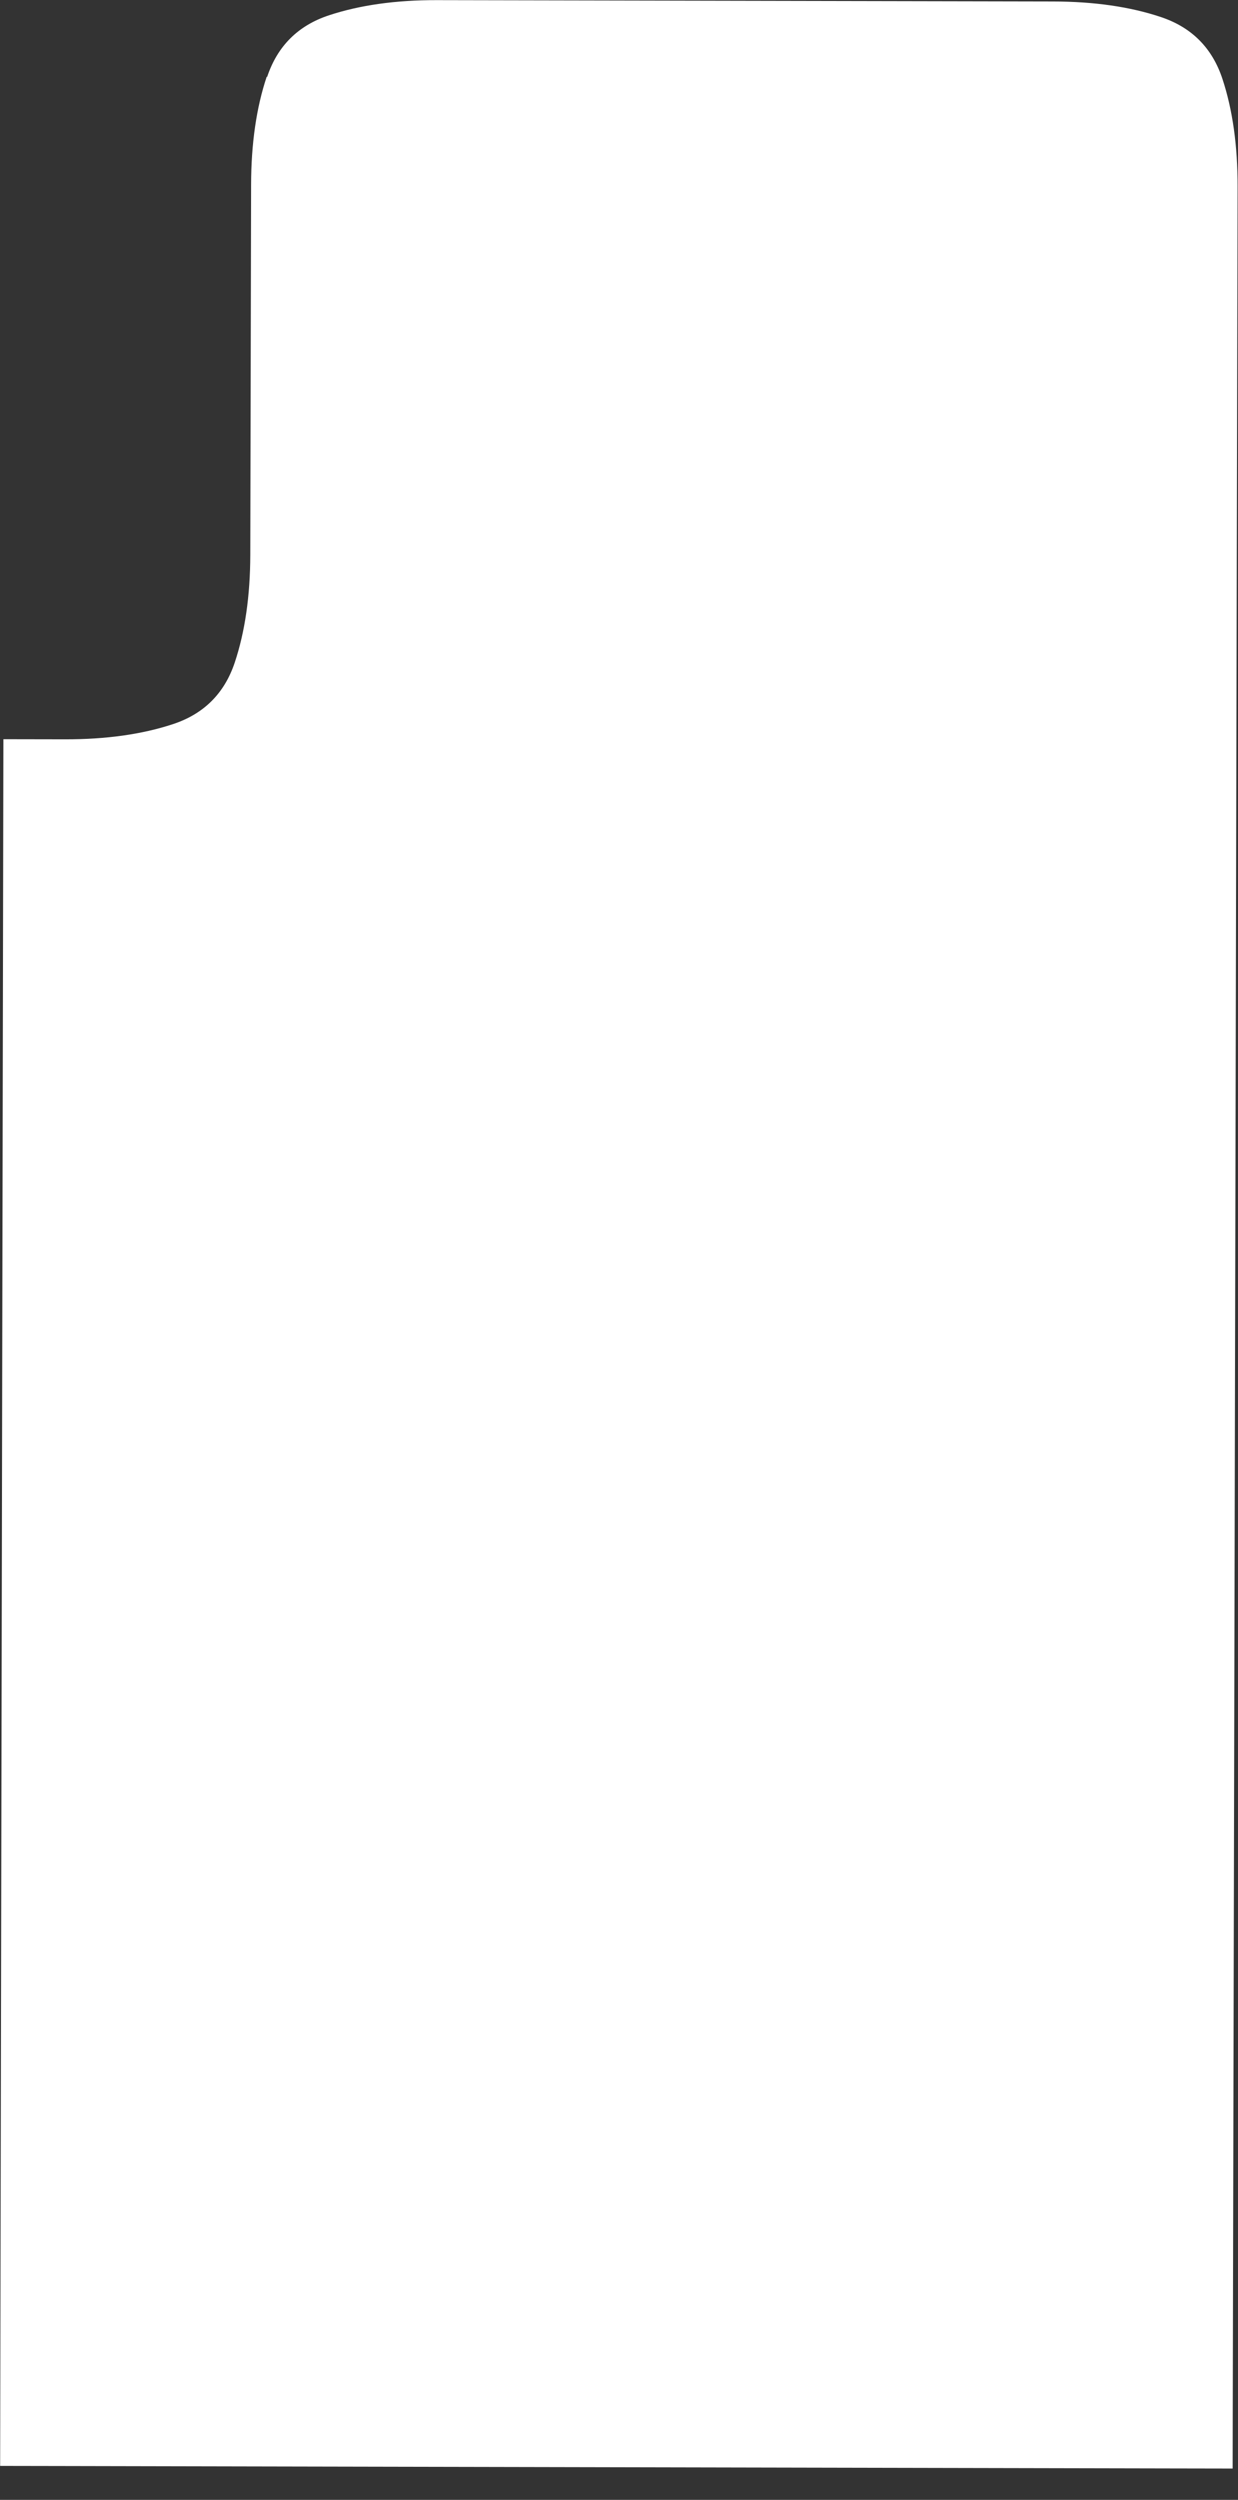 <?xml version="1.0" encoding="UTF-8" standalone="no"?>
<!-- Created with Inkscape (http://www.inkscape.org/) -->

<svg
   width="9.221mm"
   height="18.607mm"
   viewBox="0 0 9.221 18.607"
   version="1.1"
   id="svg1"
   xml:space="preserve"
   inkscape:version="1.3.2 (091e20e, 2023-11-25, custom)"
   sodipodi:docname="character.svg"
   xmlns:inkscape="http://www.inkscape.org/namespaces/inkscape"
   xmlns:sodipodi="http://sodipodi.sourceforge.net/DTD/sodipodi-0.dtd"
   xmlns="http://www.w3.org/2000/svg"
   xmlns:svg="http://www.w3.org/2000/svg"><rect x="0" y="0" width="9.221" height="18.607" fill="#333333" stroke="none"/><sodipodi:namedview
     id="namedview1"
     pagecolor="#505050"
     bordercolor="#eeeeee"
     borderopacity="1"
     inkscape:showpageshadow="0"
     inkscape:pageopacity="0"
     inkscape:pagecheckerboard="0"
     inkscape:deskcolor="#505050"
     inkscape:document-units="mm"
     inkscape:zoom="0.76702441"
     inkscape:cx="342.88348"
     inkscape:cy="507.80652"
     inkscape:window-width="1920"
     inkscape:window-height="1057"
     inkscape:window-x="-8"
     inkscape:window-y="-8"
     inkscape:window-maximized="1"
     inkscape:current-layer="layer1" /><defs
     id="defs1" /><g
     inkscape:label="Layer 1"
     inkscape:groupmode="layer"
     id="layer1"
     transform="translate(-127.674,-130.277)"><rect
       inkscape:export-ydpi="292.73001"
       inkscape:export-xdpi="292.73001"
       inkscape:export-filename="D:\xampp\htdocs\proyectos\darellanodev.github.io\img\icons\jetpack.png"
       y="16.255"
       x="-59.535"
       height="251.932"
       width="251.932"
       id="rect1112"
       style="fill:none;fill-opacity:1;stroke:none;stroke-width:4.086;stroke-opacity:1" /><path
       style="fill:#000000;fill-opacity:0;stroke-width:0.918"
       d="m 122.449,116.036 8.7e-4,-0.459 0.459,8.7e-4 0.459,8.7e-4 0.459,8.7e-4 0.459,8.6e-4 0.459,8.7e-4 0.459,8.7e-4 0.459,8.7e-4 0.459,8.7e-4 0.459,8.7e-4 0.459,8.6e-4 0.459,8.7e-4 0.459,8.7e-4 0.459,8.7e-4 0.459,8.7e-4 0.459,8.7e-4 0.459,8.6e-4 0.459,8.7e-4 0.459,8.7e-4 0.459,8.7e-4 0.459,8.7e-4 0.459,8.7e-4 0.459,8.7e-4 0.459,8.6e-4 0.459,8.7e-4 0.459,8.7e-4 0.459,8.7e-4 0.459,8.7e-4 0.459,8.7e-4 0.459,8.6e-4 0.459,8.7e-4 0.459,8.7e-4 0.459,8.7e-4 0.459,8.7e-4 0.459,8.7e-4 0.459,8.7e-4 0.459,8.6e-4 0.459,8.7e-4 0.459,8.7e-4 0.459,8.7e-4 0.459,8.7e-4 0.459,8.7e-4 0.459,8.6e-4 0.459,8.7e-4 0.459,8.7e-4 0.459,8.7e-4 0.459,8.7e-4 0.459,8.7e-4 0.459,8.6e-4 0.459,8.7e-4 0.459,8.7e-4 0.459,8.7e-4 0.459,8.7e-4 0.459,8.7e-4 0.459,8.7e-4 0.459,8.6e-4 0.459,8.7e-4 0.459,8.7e-4 0.459,8.7e-4 0.459,8.7e-4 0.459,8.7e-4 0.459,8.6e-4 0.459,8.7e-4 0.459,8.7e-4 0.459,8.7e-4 -8.7e-4,0.459 -8.7e-4,0.459 -8.7e-4,0.459 -8.7e-4,0.459 -8.7e-4,0.459 -8.7e-4,0.459 -8.6e-4,0.459 -8.7e-4,0.459 -8.7e-4,0.459 -8.7e-4,0.459 -8.7e-4,0.459 -8.7e-4,0.459 -8.6e-4,0.459 -8.7e-4,0.459 -8.7e-4,0.459 -8.7e-4,0.459 -8.7e-4,0.459 -8.7e-4,0.459 -8.6e-4,0.459 -8.7e-4,0.459 -8.7e-4,0.459 -8.7e-4,0.459 -8.7e-4,0.459 -8.7e-4,0.459 -8.7e-4,0.459 -8.6e-4,0.459 -8.7e-4,0.459 -8.7e-4,0.459 -8.7e-4,0.459 -8.7e-4,0.459 -8.7e-4,0.459 -8.6e-4,0.459 -8.7e-4,0.459 -8.7e-4,0.459 -8.7e-4,0.459 -8.7e-4,0.459 -8.7e-4,0.459 -8.7e-4,0.459 -8.6e-4,0.459 -8.7e-4,0.459 -8.7e-4,0.459 -8.7e-4,0.459 -8.7e-4,0.459 -8.7e-4,0.459 -8.6e-4,0.459 -8.7e-4,0.459 -8.7e-4,0.459 -8.7e-4,0.459 -8.7e-4,0.459 -8.7e-4,0.459 -8.6e-4,0.459 -8.7e-4,0.459 -8.7e-4,0.459 -8.7e-4,0.459 -8.7e-4,0.459 -8.7e-4,0.459 -8.7e-4,0.459 -8.6e-4,0.459 -8.7e-4,0.459 -8.7e-4,0.459 -8.7e-4,0.459 -8.7e-4,0.459 -8.7e-4,0.459 -8.6e-4,0.459 -8.7e-4,0.459 -8.7e-4,0.459 -8.7e-4,0.459 -8.7e-4,0.459 -8.7e-4,0.459 -8.7e-4,0.459 -8.6e-4,0.459 -8.7e-4,0.459 -8.7e-4,0.459 -8.7e-4,0.459 -8.7e-4,0.459 -8.7e-4,0.459 -8.6e-4,0.459 -8.7e-4,0.459 -8.7e-4,0.459 -8.7e-4,0.459 -8.7e-4,0.459 -8.7e-4,0.459 -8.6e-4,0.459 -8.7e-4,0.459 -8.7e-4,0.459 -8.7e-4,0.459 -8.7e-4,0.459 -8.7e-4,0.459 -8.7e-4,0.459 -8.6e-4,0.459 -8.7e-4,0.459 -8.7e-4,0.459 -8.7e-4,0.459 -8.7e-4,0.459 -8.7e-4,0.459 -8.6e-4,0.459 -8.7e-4,0.459 -8.7e-4,0.459 -8.7e-4,0.459 -8.7e-4,0.459 -8.7e-4,0.459 -8.6e-4,0.459 -8.7e-4,0.459 -8.7e-4,0.459 -8.7e-4,0.459 -8.7e-4,0.459 -8.7e-4,0.459 -8.7e-4,0.459 -8.6e-4,0.459 -8.7e-4,0.459 -8.7e-4,0.459 -8.7e-4,0.459 -8.7e-4,0.459 -8.7e-4,0.459 -8.6e-4,0.459 -8.7e-4,0.459 -8.7e-4,0.459 -8.7e-4,0.459 -8.7e-4,0.459 -8.7e-4,0.459 -8.7e-4,0.459 -8.6e-4,0.459 -8.7e-4,0.459 -8.7e-4,0.459 -8.7e-4,0.459 -8.7e-4,0.459 -8.7e-4,0.459 -8.6e-4,0.459 -0.459,-8.6e-4 -0.459,-8.7e-4 -0.459,-8.7e-4 -0.459,-8.7e-4 -0.459,-8.7e-4 -0.459,-8.7e-4 -0.459,-8.6e-4 -0.459,-8.7e-4 -0.459,-8.7e-4 -0.459,-8.7e-4 -0.459,-8.7e-4 -0.459,-8.7e-4 -0.459,-8.7e-4 -0.459,-8.6e-4 -0.459,-8.7e-4 -0.459,-8.7e-4 -0.459,-8.7e-4 -0.459,-8.7e-4 -0.459,-8.7e-4 -0.459,-8.6e-4 -0.459,-8.7e-4 -0.459,-8.7e-4 -0.459,-8.7e-4 -0.459,-8.7e-4 -0.459,-8.7e-4 -0.459,-8.6e-4 -0.459,-8.7e-4 -0.459,-8.7e-4 -0.459,-8.7e-4 -0.459,-8.7e-4 -0.459,-8.7e-4 -0.459,-8.7e-4 -0.459,-8.6e-4 -0.459,-8.7e-4 -0.459,-8.7e-4 -0.459,-8.7e-4 -0.459,-8.7e-4 -0.459,-8.7e-4 -0.459,-8.6e-4 -0.459,-8.7e-4 -0.459,-8.7e-4 -0.459,-8.7e-4 -0.459,-8.7e-4 -0.459,-8.7e-4 -0.459,-8.6e-4 -0.459,-8.7e-4 -0.459,-8.7e-4 -0.459,-8.7e-4 -0.459,-8.7e-4 -0.459,-8.7e-4 -0.459,-8.7e-4 -0.459,-8.6e-4 -0.459,-8.7e-4 -0.459,-8.7e-4 -0.459,-8.7e-4 -0.459,-8.7e-4 -0.459,-8.7e-4 -0.459,-8.6e-4 -0.459,-8.7e-4 -0.459,-8.7e-4 -0.459,-8.7e-4 -0.459,-8.7e-4 -0.459,-8.7e-4 -0.459,-8.7e-4 8.7e-4,-0.459 8.6e-4,-0.459 8.7e-4,-0.459 8.7e-4,-0.459 8.7e-4,-0.459 8.7e-4,-0.459 8.7e-4,-0.459 8.6e-4,-0.459 8.7e-4,-0.459 8.7e-4,-0.459 8.7e-4,-0.459 8.7e-4,-0.459 8.7e-4,-0.459 8.6e-4,-0.459 8.7e-4,-0.459 8.7e-4,-0.459 8.7e-4,-0.459 8.7e-4,-0.459 8.7e-4,-0.459 8.7e-4,-0.459 8.6e-4,-0.459 8.7e-4,-0.459 8.7e-4,-0.459 8.7e-4,-0.459 8.7e-4,-0.459 8.7e-4,-0.459 8.6e-4,-0.459 8.7e-4,-0.459 8.7e-4,-0.459 8.7e-4,-0.459 8.7e-4,-0.459 8.7e-4,-0.459 8.7e-4,-0.459 8.6e-4,-0.459 8.7e-4,-0.459 8.7e-4,-0.459 8.7e-4,-0.459 8.7e-4,-0.459 8.7e-4,-0.459 8.6e-4,-0.459 8.7e-4,-0.459 8.7e-4,-0.459 8.7e-4,-0.459 8.7e-4,-0.459 8.7e-4,-0.459 8.6e-4,-0.459 8.7e-4,-0.459 8.7e-4,-0.459 8.7e-4,-0.459 8.7e-4,-0.459 8.7e-4,-0.459 8.7e-4,-0.459 8.6e-4,-0.459 8.7e-4,-0.459 8.7e-4,-0.459 8.7e-4,-0.459 0.459,8.6e-4 q 0.459,8.7e-4 0.918,0.002 0.459,8.7e-4 0.918,0.002 0.459,8.7e-4 0.918,0.002 0.459,8.7e-4 0.918,0.002 0.459,8.7e-4 0.918,0.002 0.459,8.7e-4 0.918,0.002 0.459,8.7e-4 0.918,0.002 0.459,8.7e-4 0.918,0.002 0.459,8.7e-4 0.918,0.002 l 0.459,8.6e-4 -8.7e-4,0.459 q -8.7e-4,0.459 -0.002,0.918 -8.7e-4,0.459 -0.002,0.918 -8.7e-4,0.459 0.113,0.804 0.114,0.345 0.458,0.46 0.344,0.115 0.803,0.116 l 0.459,8.7e-4 -8.7e-4,0.459 q -8.7e-4,0.459 -0.002,0.918 -8.7e-4,0.459 -0.002,0.918 -8.6e-4,0.459 -0.002,0.918 -8.7e-4,0.459 -0.002,0.918 -8.7e-4,0.459 -0.002,0.918 -8.6e-4,0.459 -0.002,0.918 -8.7e-4,0.459 -0.002,0.918 -8.7e-4,0.459 -0.002,0.918 -8.7e-4,0.459 -0.116,0.803 -0.115,0.344 -0.46,0.458 -0.345,0.114 -0.689,0.228 -0.345,0.114 -0.46,0.458 -0.115,0.344 -0.116,0.803 -8.7e-4,0.459 -0.002,0.918 -8.7e-4,0.459 -0.002,0.918 -8.7e-4,0.459 -0.002,0.918 -8.7e-4,0.459 -0.116,0.803 -0.115,0.344 -0.46,0.458 -0.345,0.114 -0.689,0.228 -0.345,0.114 -0.46,0.458 -0.115,0.344 -0.116,0.803 -8.7e-4,0.459 -0.002,0.918 -8.7e-4,0.459 0.113,0.804 0.114,0.345 0.458,0.46 0.344,0.115 0.803,0.116 0.459,8.7e-4 0.918,0.002 0.459,8.7e-4 0.918,0.002 0.459,8.6e-4 0.918,0.002 0.459,8.7e-4 0.918,0.002 0.459,8.7e-4 0.918,0.002 0.459,8.7e-4 0.918,0.002 0.459,8.7e-4 0.918,0.002 0.459,8.7e-4 0.804,-0.113 0.345,-0.114 0.46,-0.458 0.115,-0.344 0.116,-0.803 8.7e-4,-0.459 0.002,-0.918 8.6e-4,-0.459 -0.113,-0.804 -0.114,-0.345 -0.458,-0.46 -0.344,-0.115 -0.803,-0.116 -0.459,-8.7e-4 -0.918,-0.002 -0.459,-8.7e-4 -0.803,-0.116 -0.344,-0.115 -0.458,-0.46 -0.114,-0.345 0.001,-0.689 0.115,-0.344 0.46,-0.458 0.345,-0.114 0.689,-0.228 0.345,-0.114 0.46,-0.458 0.115,-0.344 0.116,-0.803 8.7e-4,-0.459 0.002,-0.918 8.6e-4,-0.459 0.116,-0.803 0.115,-0.344 0.46,-0.458 0.345,-0.114 0.804,-0.113 l 0.459,8.7e-4 -8.7e-4,0.459 q -8.6e-4,0.459 -0.002,0.918 -8.7e-4,0.459 -0.002,0.918 -8.7e-4,0.459 0.113,0.804 0.114,0.345 0.458,0.46 0.344,0.115 0.688,0.231 0.344,0.115 0.458,0.46 0.114,0.345 0.113,0.804 -8.7e-4,0.459 -0.002,0.918 -8.6e-4,0.459 -0.002,0.918 -8.7e-4,0.459 -0.002,0.918 -8.7e-4,0.459 0.113,0.804 0.114,0.345 0.458,0.46 0.344,0.115 0.803,0.116 0.459,8.7e-4 0.918,0.002 0.459,8.7e-4 0.918,0.002 0.459,8.7e-4 0.918,0.002 0.459,8.6e-4 0.918,0.002 0.459,8.7e-4 0.918,0.002 0.459,8.7e-4 0.804,-0.113 0.345,-0.114 0.46,-0.458 0.115,-0.344 0.116,-0.803 8.6e-4,-0.459 0.002,-0.918 8.7e-4,-0.459 -0.113,-0.804 -0.114,-0.345 -0.458,-0.46 -0.344,-0.115 -0.803,-0.116 -0.459,-8.7e-4 -0.918,-0.002 -0.459,-8.7e-4 -0.803,-0.116 -0.344,-0.115 -0.458,-0.46 -0.114,-0.345 -0.113,-0.804 8.7e-4,-0.459 0.002,-0.918 8.7e-4,-0.459 0.002,-0.918 8.7e-4,-0.459 0.002,-0.918 8.7e-4,-0.459 -0.113,-0.804 -0.114,-0.345 -0.458,-0.46 -0.344,-0.115 -0.688,-0.231 -0.344,-0.115 -0.458,-0.46 -0.114,-0.345 -0.113,-0.804 8.7e-4,-0.459 0.002,-0.918 8.7e-4,-0.459 0.002,-0.918 8.7e-4,-0.459 0.002,-0.918 8.7e-4,-0.459 0.002,-0.918 8.7e-4,-0.459 0.002,-0.918 8.7e-4,-0.459 0.002,-0.918 8.7e-4,-0.459 0.002,-0.918 8.7e-4,-0.459 0.002,-0.918 8.6e-4,-0.459 0.002,-0.918 8.7e-4,-0.459 0.002,-0.918 l 8.7e-4,-0.459 0.459,8.7e-4 q 0.459,8.6e-4 0.918,0.002 0.459,8.7e-4 0.918,0.002 0.459,8.7e-4 0.804,-0.113 0.345,-0.114 0.46,-0.458 0.115,-0.344 0.116,-0.803 8.6e-4,-0.459 0.002,-0.918 8.7e-4,-0.459 0.002,-0.918 8.7e-4,-0.459 0.002,-0.918 8.6e-4,-0.459 -0.113,-0.804 -0.114,-0.345 -0.458,-0.46 -0.344,-0.115 -0.688,-0.231 -0.344,-0.115 -0.458,-0.46 -0.114,-0.345 -0.113,-0.804 8.6e-4,-0.459 0.002,-0.918 8.7e-4,-0.459 0.002,-0.918 8.7e-4,-0.459 0.002,-0.918 8.6e-4,-0.459 0.002,-0.918 8.7e-4,-0.459 0.002,-0.918 8.7e-4,-0.459 -0.113,-0.804 -0.114,-0.345 -0.458,-0.46 -0.344,-0.115 -0.803,-0.116 l -0.459,-8.7e-4 8.7e-4,-0.459 q 8.7e-4,-0.459 0.002,-0.918 8.7e-4,-0.459 0.002,-0.918 8.6e-4,-0.459 0.002,-0.918 8.7e-4,-0.459 0.002,-0.918 8.7e-4,-0.459 -0.113,-0.804 -0.114,-0.345 -0.458,-0.46 -0.344,-0.115 -0.688,-0.231 -0.344,-0.115 -0.458,-0.46 -0.114,-0.345 -0.228,-0.689 -0.114,-0.345 -0.458,-0.46 -0.344,-0.115 -0.803,-0.116 -0.459,-8.7e-4 -0.918,-0.002 -0.459,-8.7e-4 -0.918,-0.002 -0.459,-8.7e-4 -0.918,-0.002 -0.459,-8.7e-4 -0.918,-0.002 -0.459,-8.7e-4 -0.918,-0.002 -0.459,-8.7e-4 -0.804,0.113 -0.345,0.114 -0.46,0.458 -0.115,0.344 -0.116,0.803 -8.7e-4,0.459 -0.002,0.918 -8.7e-4,0.459 -0.002,0.918 -8.7e-4,0.459 -0.002,0.918 -8.7e-4,0.459 -0.002,0.918 -8.7e-4,0.459 -0.002,0.918 -8.7e-4,0.459 -0.002,0.918 -8.6e-4,0.459 -0.002,0.918 -8.7e-4,0.459 -0.002,0.918 -8.7e-4,0.459 -0.002,0.918 -8.6e-4,0.459 -0.116,0.803 -0.115,0.344 -0.46,0.458 -0.345,0.114 -0.804,0.113 l -0.459,-8.7e-4 8.7e-4,-0.459 q 8.7e-4,-0.459 0.002,-0.918 8.7e-4,-0.459 0.002,-0.918 8.7e-4,-0.459 0.002,-0.918 8.7e-4,-0.459 0.002,-0.918 8.7e-4,-0.459 0.002,-0.918 8.7e-4,-0.459 0.002,-0.918 8.7e-4,-0.459 0.002,-0.918 8.7e-4,-0.459 0.002,-0.918 8.7e-4,-0.459 0.002,-0.918 8.7e-4,-0.459 0.002,-0.918 8.7e-4,-0.459 -0.113,-0.804 -0.114,-0.345 -0.458,-0.46 -0.344,-0.115 -0.803,-0.116 -0.459,-8.6e-4 -0.918,-0.002 -0.459,-8.7e-4 -0.918,-0.002 -0.459,-8.7e-4 -0.918,-0.002 -0.459,-8.6e-4 -0.918,-0.002 -0.459,-8.7e-4 -0.918,-0.002 -0.459,-8.7e-4 -0.804,0.113 -0.345,0.114 -0.46,0.458 -0.115,0.344 -0.116,0.803 -8.6e-4,0.459 -0.002,0.918 -8.6e-4,0.459 -0.002,0.918 -8.6e-4,0.459 -0.002,0.918 -8.7e-4,0.459 -0.116,0.803 -0.115,0.344 -0.46,0.458 -0.345,0.114 -0.804,0.113 l -0.459,-8.6e-4 8.6e-4,-0.459 8.7e-4,-0.459 8.7e-4,-0.459 8.7e-4,-0.459 8.7e-4,-0.459 8.7e-4,-0.459 8.7e-4,-0.459 8.6e-4,-0.459 8.7e-4,-0.459 8.7e-4,-0.459 8.7e-4,-0.459 8.7e-4,-0.459 8.7e-4,-0.459 8.6e-4,-0.459 8.7e-4,-0.459 8.7e-4,-0.459 8.7e-4,-0.459 8.7e-4,-0.459 8.7e-4,-0.459 8.7e-4,-0.459 8.6e-4,-0.459 8.7e-4,-0.459 8.7e-4,-0.459 8.7e-4,-0.459 8.7e-4,-0.459 8.7e-4,-0.459 8.6e-4,-0.459 8.7e-4,-0.459 8.7e-4,-0.459 8.7e-4,-0.459 8.7e-4,-0.459 8.7e-4,-0.459 8.6e-4,-0.459 8.7e-4,-0.459 8.7e-4,-0.459 8.7e-4,-0.459 8.7e-4,-0.459 8.7e-4,-0.459 8.7e-4,-0.459 8.6e-4,-0.459 8.7e-4,-0.459 8.7e-4,-0.459 8.7e-4,-0.459 m 9.137,24.928 -6.5e-4,0.344 -2.2e-4,0.115 -2.2e-4,0.115 4.4e-4,-0.23 q 4.3e-4,-0.23 8.6e-4,-0.459 l 4.4e-4,-0.23 -6.5e-4,0.344 m 11.027,-3.653 -6.5e-4,0.344 -2.1e-4,0.115 -2.2e-4,0.115 4.3e-4,-0.23 q 4.4e-4,-0.23 8.7e-4,-0.459 l 4.4e-4,-0.23 -6.6e-4,0.344 m 2.313,-8.835 q 0.459,8.7e-4 0.804,-0.113 0.345,-0.114 0.46,-0.458 0.115,-0.344 0.116,-0.803 8.7e-4,-0.459 0.002,-0.918 8.7e-4,-0.459 0.002,-0.918 8.7e-4,-0.459 0.002,-0.918 8.7e-4,-0.459 0.002,-0.918 8.7e-4,-0.459 0.002,-0.918 8.7e-4,-0.459 0.002,-0.918 8.7e-4,-0.459 0.002,-0.918 8.7e-4,-0.459 -0.113,-0.804 -0.114,-0.345 -0.458,-0.46 -0.344,-0.115 -0.688,-0.231 -0.344,-0.115 -0.458,-0.46 -0.114,-0.345 -0.228,-0.689 -0.114,-0.345 -0.458,-0.46 -0.344,-0.115 -0.803,-0.116 -0.459,-8.7e-4 -0.918,-0.002 -0.459,-8.6e-4 -0.918,-0.002 -0.459,-8.7e-4 -0.918,-0.002 -0.459,-8.7e-4 -0.918,-0.002 -0.459,-8.6e-4 -0.918,-0.002 -0.459,-8.7e-4 -0.804,0.113 -0.345,0.114 -0.46,0.458 -0.115,0.344 -0.231,0.688 -0.115,0.344 -0.46,0.458 -0.345,0.114 -0.689,0.228 -0.345,0.114 -0.46,0.458 -0.115,0.344 -0.116,0.803 -8.7e-4,0.459 -0.002,0.918 -8.7e-4,0.459 -0.002,0.918 -8.7e-4,0.459 -0.002,0.918 -8.7e-4,0.459 0.113,0.804 0.114,0.345 0.458,0.46 0.344,0.115 0.688,0.231 0.344,0.115 0.458,0.46 0.114,0.345 0.113,0.804 -8.7e-4,0.459 -0.002,0.918 -8.7e-4,0.459 0.113,0.804 0.114,0.345 0.458,0.46 0.344,0.115 0.803,0.116 0.459,8.6e-4 0.918,0.002 0.459,8.7e-4 0.918,0.002 0.459,8.7e-4 0.918,0.002 0.459,8.6e-4 0.918,0.002 0.459,8.7e-4 0.918,0.002 0.459,8.7e-4 0.918,0.002 0.459,8.6e-4 0.918,0.002 m -2.337,21.922 -2.1e-4,0.115 -6.5e-4,0.344 -6.6e-4,0.344 4.4e-4,-0.23 q 4.3e-4,-0.23 8.7e-4,-0.459 l 4.3e-4,-0.23 -2.2e-4,0.115 m -3.695,11.473 6.5e-4,-0.344 2.2e-4,-0.115 2.2e-4,-0.115 -4.4e-4,0.23 q -4.3e-4,0.23 -8.7e-4,0.459 l -4.3e-4,0.23 6.5e-4,-0.344 m -5.377,-9.538 -0.115,-2.2e-4 -0.344,-6.5e-4 -0.344,-6.5e-4 0.23,4.3e-4 q 0.23,4.4e-4 0.459,8.7e-4 l 0.23,4.3e-4 -0.115,-2.1e-4 m -1.945,-3.333 6.5e-4,-0.344 2.2e-4,-0.115 2.1e-4,-0.115 -4.3e-4,0.23 q -4.3e-4,0.23 -8.7e-4,0.459 l -4.3e-4,0.23 6.5e-4,-0.344"
       id="path2"
       inkscape:connector-curvature="0" /><path
       style="fill:#ffffff;fill-opacity:1;stroke-width:0.918"
       d="m 129.664,130.849 q 0.115,-0.344 0.46,-0.458 0.345,-0.114 0.804,-0.113 0.459,8.7e-4 0.918,0.002 0.459,8.7e-4 0.918,0.002 0.459,8.7e-4 0.918,0.002 0.459,8.7e-4 0.918,0.002 0.459,8.7e-4 0.918,0.002 0.459,8.7e-4 0.803,0.116 0.344,0.115 0.458,0.46 0.114,0.345 0.113,0.804 -8.7e-4,0.459 -0.002,0.918 -8.7e-4,0.459 -0.002,0.918 -8.7e-4,0.459 -0.002,0.918 -8.7e-4,0.459 -0.002,0.918 -8.7e-4,0.459 -0.002,0.918 -8.7e-4,0.459 -0.002,0.918 -8.7e-4,0.459 -0.002,0.918 -8.7e-4,0.459 -0.002,0.918 -8.7e-4,0.459 -0.002,0.918 -8.7e-4,0.459 -0.002,0.918 -8.7e-4,0.459 -0.002,0.918 -8.7e-4,0.459 -0.002,0.918 -8.7e-4,0.459 -0.002,0.918 -8.7e-4,0.459 -0.002,0.918 -8.7e-4,0.459 -0.002,0.918 -8.7e-4,0.459 -0.002,0.918 -8.7e-4,0.459 -0.002,0.918 -8.7e-4,0.459 -0.002,0.918 l -8.7e-4,0.459 -0.459,-8.6e-4 q -0.459,-8.7e-4 -0.918,-0.002 -0.459,-8.7e-4 -0.918,-0.002 -0.459,-8.7e-4 -0.918,-0.002 -0.459,-8.6e-4 -0.918,-0.002 -0.459,-8.7e-4 -0.918,-0.002 -0.459,-8.7e-4 -0.918,-0.002 -0.459,-8.6e-4 -0.918,-0.002 -0.459,-8.7e-4 -0.918,-0.002 -0.459,-8.7e-4 -0.918,-0.002 l -0.459,-8.6e-4 8.7e-4,-0.459 8.7e-4,-0.459 8.7e-4,-0.459 8.7e-4,-0.459 8.7e-4,-0.459 8.6e-4,-0.459 8.7e-4,-0.459 8.7e-4,-0.459 8.7e-4,-0.459 8.7e-4,-0.459 8.7e-4,-0.459 8.6e-4,-0.459 8.7e-4,-0.459 8.7e-4,-0.459 8.7e-4,-0.459 8.7e-4,-0.459 8.7e-4,-0.459 8.7e-4,-0.459 8.6e-4,-0.459 8.7e-4,-0.459 8.7e-4,-0.459 8.7e-4,-0.459 8.7e-4,-0.459 8.7e-4,-0.459 8.6e-4,-0.459 8.7e-4,-0.459 8.7e-4,-0.459 8.7e-4,-0.459 0.459,8.6e-4 q 0.459,8.7e-4 0.804,-0.113 0.345,-0.114 0.46,-0.458 0.115,-0.344 0.116,-0.803 8.6e-4,-0.459 0.002,-0.918 8.7e-4,-0.459 0.002,-0.918 8.7e-4,-0.459 0.002,-0.918 8.7e-4,-0.459 0.116,-0.803 m 7.198,17.922 2.1e-4,-0.115 6.5e-4,-0.344 6.6e-4,-0.344 -4.4e-4,0.23 q -4.3e-4,0.23 -8.7e-4,0.459 l -4.3e-4,0.23 2.2e-4,-0.115"
       id="path5"
       inkscape:connector-curvature="0" /><path
       style="fill:#000000;fill-opacity:0;stroke-width:0.899"
       d="m 106.655,147.801 8.5e-4,-0.45 0.45,8.5e-4 0.45,8.5e-4 0.45,8.5e-4 0.45,8.5e-4 0.45,8.5e-4 0.45,8.5e-4 0.45,8.5e-4 0.45,8.5e-4 0.45,8.5e-4 0.45,8.5e-4 0.45,8.5e-4 0.45,8.5e-4 0.45,8.5e-4 0.45,8.5e-4 0.45,8.5e-4 0.45,8.5e-4 0.45,8.5e-4 0.45,8.5e-4 0.45,8.5e-4 0.45,8.5e-4 0.45,8.5e-4 0.45,8.5e-4 0.45,8.5e-4 0.45,8.5e-4 0.45,8.5e-4 0.45,8.5e-4 0.45,8.5e-4 0.45,8.5e-4 0.45,8.6e-4 0.45,8.5e-4 0.45,8.5e-4 0.45,8.5e-4 0.45,8.5e-4 0.45,8.5e-4 0.45,8.5e-4 0.45,8.5e-4 0.45,8.5e-4 0.45,8.5e-4 0.45,8.5e-4 0.45,8.5e-4 0.45,8.5e-4 0.45,8.5e-4 0.45,8.5e-4 0.45,8.5e-4 0.45,8.5e-4 0.45,8.5e-4 0.45,8.5e-4 0.45,8.5e-4 0.45,8.5e-4 0.45,8.5e-4 0.45,8.5e-4 0.45,8.5e-4 0.45,8.5e-4 0.45,8.5e-4 0.45,8.5e-4 0.45,8.5e-4 0.45,8.5e-4 0.45,8.5e-4 0.45,8.5e-4 0.45,8.5e-4 0.45,8.5e-4 0.45,8.5e-4 0.45,8.5e-4 0.45,8.5e-4 -8.5e-4,0.45 -8.5e-4,0.45 -8.5e-4,0.45 -8.5e-4,0.45 -8.5e-4,0.45 -8.5e-4,0.45 -8.5e-4,0.45 -8.5e-4,0.45 -8.5e-4,0.45 -8.5e-4,0.45 -8.5e-4,0.45 -8.5e-4,0.45 -8.5e-4,0.45 -8.5e-4,0.45 -8.5e-4,0.45 -8.5e-4,0.45 -8.5e-4,0.45 -8.5e-4,0.45 -8.5e-4,0.45 -8.5e-4,0.45 -8.5e-4,0.45 -8.5e-4,0.45 -8.5e-4,0.45 -8.5e-4,0.45 -8.5e-4,0.45 -8.5e-4,0.45 -8.5e-4,0.45 -8.5e-4,0.45 -8.5e-4,0.45 -8.5e-4,0.45 -8.5e-4,0.45 -8.5e-4,0.45 -8.5e-4,0.45 -8.5e-4,0.45 -8.5e-4,0.45 -8.5e-4,0.45 -8.6e-4,0.45 -8.5e-4,0.45 -8.5e-4,0.45 -8.5e-4,0.45 -8.5e-4,0.45 -8.5e-4,0.45 -8.5e-4,0.45 -8.5e-4,0.45 -8.5e-4,0.45 -8.5e-4,0.45 -8.5e-4,0.45 -8.5e-4,0.45 -8.5e-4,0.45 -8.5e-4,0.45 -8.5e-4,0.45 -8.5e-4,0.45 -8.5e-4,0.45 -8.5e-4,0.45 -8.5e-4,0.45 -8.5e-4,0.45 -8.5e-4,0.45 -8.5e-4,0.45 -8.5e-4,0.45 -8.5e-4,0.45 -8.5e-4,0.45 -8.5e-4,0.45 -8.5e-4,0.45 -8.5e-4,0.45 -0.45,-8.5e-4 -0.45,-8.5e-4 -0.45,-8.5e-4 -0.45,-8.5e-4 -0.45,-8.5e-4 -0.45,-8.5e-4 -0.45,-8.5e-4 -0.45,-8.5e-4 -0.45,-8.5e-4 -0.45,-8.5e-4 -0.45,-8.5e-4 -0.45,-8.5e-4 -0.45,-8.5e-4 -0.45,-8.5e-4 -0.45,-8.5e-4 -0.45,-8.5e-4 -0.45,-8.5e-4 -0.45,-8.5e-4 -0.45,-8.5e-4 -0.45,-8.5e-4 -0.45,-8.5e-4 -0.45,-8.5e-4 -0.45,-8.5e-4 -0.45,-8.5e-4 -0.45,-8.5e-4 -0.45,-8.5e-4 -0.45,-8.6e-4 -0.45,-8.5e-4 -0.45,-8.5e-4 -0.45,-8.5e-4 -0.45,-8.5e-4 -0.45,-8.5e-4 -0.45,-8.5e-4 -0.45,-8.5e-4 -0.45,-8.5e-4 -0.45,-8.5e-4 -0.45,-8.5e-4 -0.45,-8.5e-4 -0.45,-8.5e-4 -0.45,-8.5e-4 -0.45,-8.5e-4 -0.45,-8.5e-4 -0.45,-8.5e-4 -0.45,-8.5e-4 -0.45,-8.5e-4 -0.45,-8.5e-4 -0.45,-8.5e-4 -0.45,-8.5e-4 -0.45,-8.5e-4 -0.45,-8.5e-4 -0.45,-8.5e-4 -0.45,-8.5e-4 -0.45,-8.5e-4 -0.45,-8.5e-4 -0.45,-8.5e-4 -0.45,-8.5e-4 -0.45,-8.5e-4 -0.45,-8.5e-4 -0.45,-8.5e-4 -0.45,-8.5e-4 -0.45,-8.5e-4 -0.45,-8.5e-4 -0.45,-8.5e-4 -0.45,-8.5e-4 8.5e-4,-0.45 8.5e-4,-0.45 8.5e-4,-0.45 8.5e-4,-0.45 8.5e-4,-0.45 8.5e-4,-0.45 8.5e-4,-0.45 8.5e-4,-0.45 8.5e-4,-0.45 8.5e-4,-0.45 8.5e-4,-0.45 8.5e-4,-0.45 8.5e-4,-0.45 8.5e-4,-0.45 8.5e-4,-0.45 8.5e-4,-0.45 8.5e-4,-0.45 8.5e-4,-0.45 8.5e-4,-0.45 8.5e-4,-0.45 8.5e-4,-0.45 8.5e-4,-0.45 8.5e-4,-0.45 8.5e-4,-0.45 8.5e-4,-0.45 8.5e-4,-0.45 8.5e-4,-0.45 8.5e-4,-0.45 8.5e-4,-0.45 8.5e-4,-0.45 8.5e-4,-0.45 8.5e-4,-0.45 8.5e-4,-0.45 8.5e-4,-0.45 8.5e-4,-0.45 8.5e-4,-0.45 8.5e-4,-0.45 8.5e-4,-0.45 8.5e-4,-0.45 8.5e-4,-0.45 8.5e-4,-0.45 8.5e-4,-0.45 8.5e-4,-0.45 8.5e-4,-0.45 8.5e-4,-0.45 8.5e-4,-0.45 8.5e-4,-0.45 8.5e-4,-0.45 8.5e-4,-0.45 8.6e-4,-0.45 8.5e-4,-0.45 8.5e-4,-0.45 8.5e-4,-0.45 8.5e-4,-0.45 8.5e-4,-0.45 8.5e-4,-0.45 8.5e-4,-0.45 8.5e-4,-0.45 8.5e-4,-0.45 8.5e-4,-0.45 8.5e-4,-0.45 8.5e-4,-0.45 8.5e-4,-0.45 m 15.683,26.552 q 0.45,8.5e-4 0.45,-0.449 8.5e-4,-0.45 0.002,-0.899 8.5e-4,-0.45 0.002,-0.899 8.5e-4,-0.45 0.002,-0.899 8.5e-4,-0.45 0.002,-0.899 8.5e-4,-0.45 0.002,-0.899 8.5e-4,-0.45 0.45,-0.449 0.45,8.5e-4 0.899,0.002 0.45,8.5e-4 0.45,-0.449 8.5e-4,-0.45 0.114,-0.786 0.113,-0.337 0.45,-0.449 0.337,-0.112 0.787,-0.111 0.45,8.5e-4 0.899,0.002 0.45,8.5e-4 0.899,0.002 0.45,8.5e-4 0.45,-0.449 8.5e-4,-0.45 0.002,-0.899 8.5e-4,-0.45 0.45,-0.449 0.45,8.5e-4 0.899,0.002 0.45,8.5e-4 0.45,-0.449 8.5e-4,-0.45 0.002,-0.899 8.5e-4,-0.45 0.002,-0.899 8.5e-4,-0.45 0.002,-0.899 8.5e-4,-0.45 0.002,-0.899 8.5e-4,-0.45 0.002,-0.899 8.5e-4,-0.45 0.002,-0.899 8.5e-4,-0.45 0.002,-0.899 8.5e-4,-0.45 0.002,-0.899 8.5e-4,-0.45 0.002,-0.899 8.5e-4,-0.45 0.002,-0.899 8.5e-4,-0.45 0.002,-0.899 8.5e-4,-0.45 0.002,-0.899 8.5e-4,-0.45 0.002,-0.899 8.5e-4,-0.45 0.002,-0.899 8.5e-4,-0.45 0.002,-0.899 8.5e-4,-0.45 -0.449,-0.45 -0.45,-8.5e-4 -0.899,-0.002 -0.45,-8.5e-4 -0.899,-0.002 -0.45,-8.5e-4 -0.899,-0.002 -0.45,-8.5e-4 -0.899,-0.002 -0.45,-8.5e-4 -0.786,-0.114 -0.337,-0.113 -0.449,-0.45 -0.112,-0.337 -0.111,-0.787 8.5e-4,-0.45 -0.449,-0.45 -0.45,-8.5e-4 -0.899,-0.002 -0.45,-8.5e-4 -0.899,-0.002 -0.45,-8.5e-4 -0.899,-0.002 -0.45,-8.5e-4 -0.899,-0.002 -0.45,-8.5e-4 -0.899,-0.002 -0.45,-8.5e-4 -0.899,-0.002 -0.45,-8.5e-4 -0.899,-0.002 -0.45,-8.5e-4 -0.45,0.449 -8.5e-4,0.45 -0.002,0.899 -8.5e-4,0.45 -0.45,0.449 -0.45,-8.5e-4 -0.899,-0.002 -0.45,-8.5e-4 -0.45,0.449 -8.5e-4,0.45 -0.002,0.899 -8.5e-4,0.45 -0.002,0.899 -8.5e-4,0.45 -0.002,0.899 -8.5e-4,0.45 -0.45,0.449 -0.45,-8.5e-4 -0.899,-0.002 -0.45,-8.5e-4 -0.45,0.449 -8.5e-4,0.45 -0.002,0.899 -8.5e-4,0.45 -0.002,0.899 -8.5e-4,0.45 -0.002,0.899 -8.5e-4,0.45 -0.002,0.899 -8.5e-4,0.45 -0.002,0.899 -8.5e-4,0.45 -0.002,0.899 -8.5e-4,0.45 -0.002,0.899 -8.5e-4,0.45 -0.002,0.899 -8.5e-4,0.45 -0.002,0.899 -8.5e-4,0.45 -0.002,0.899 -8.5e-4,0.45 -0.002,0.899 -8.5e-4,0.45 0.449,0.45 0.45,8.5e-4 0.899,0.002 0.45,8.5e-4 0.449,0.45 -8.5e-4,0.45 -0.002,0.899 -8.5e-4,0.45 -0.002,0.899 -8.5e-4,0.45 -0.002,0.899 -8.5e-4,0.45 0.449,0.45 0.45,8.5e-4 0.786,0.114 0.337,0.113 0.449,0.45 0.112,0.337 0.111,0.787 -8.5e-4,0.45 -0.002,0.899 -8.5e-4,0.45 -0.002,0.899 -8.5e-4,0.45 0.449,0.45 0.45,8.5e-4 0.899,0.002 0.45,8.5e-4 0.449,0.45 -8.5e-4,0.45 -0.002,0.899 -8.5e-4,0.45 0.449,0.45 0.45,8.5e-4 0.899,0.002 0.45,8.5e-4 0.899,0.002 0.45,8.5e-4 0.899,0.002"
       id="path10"
       inkscape:connector-curvature="0" /></g></svg>
